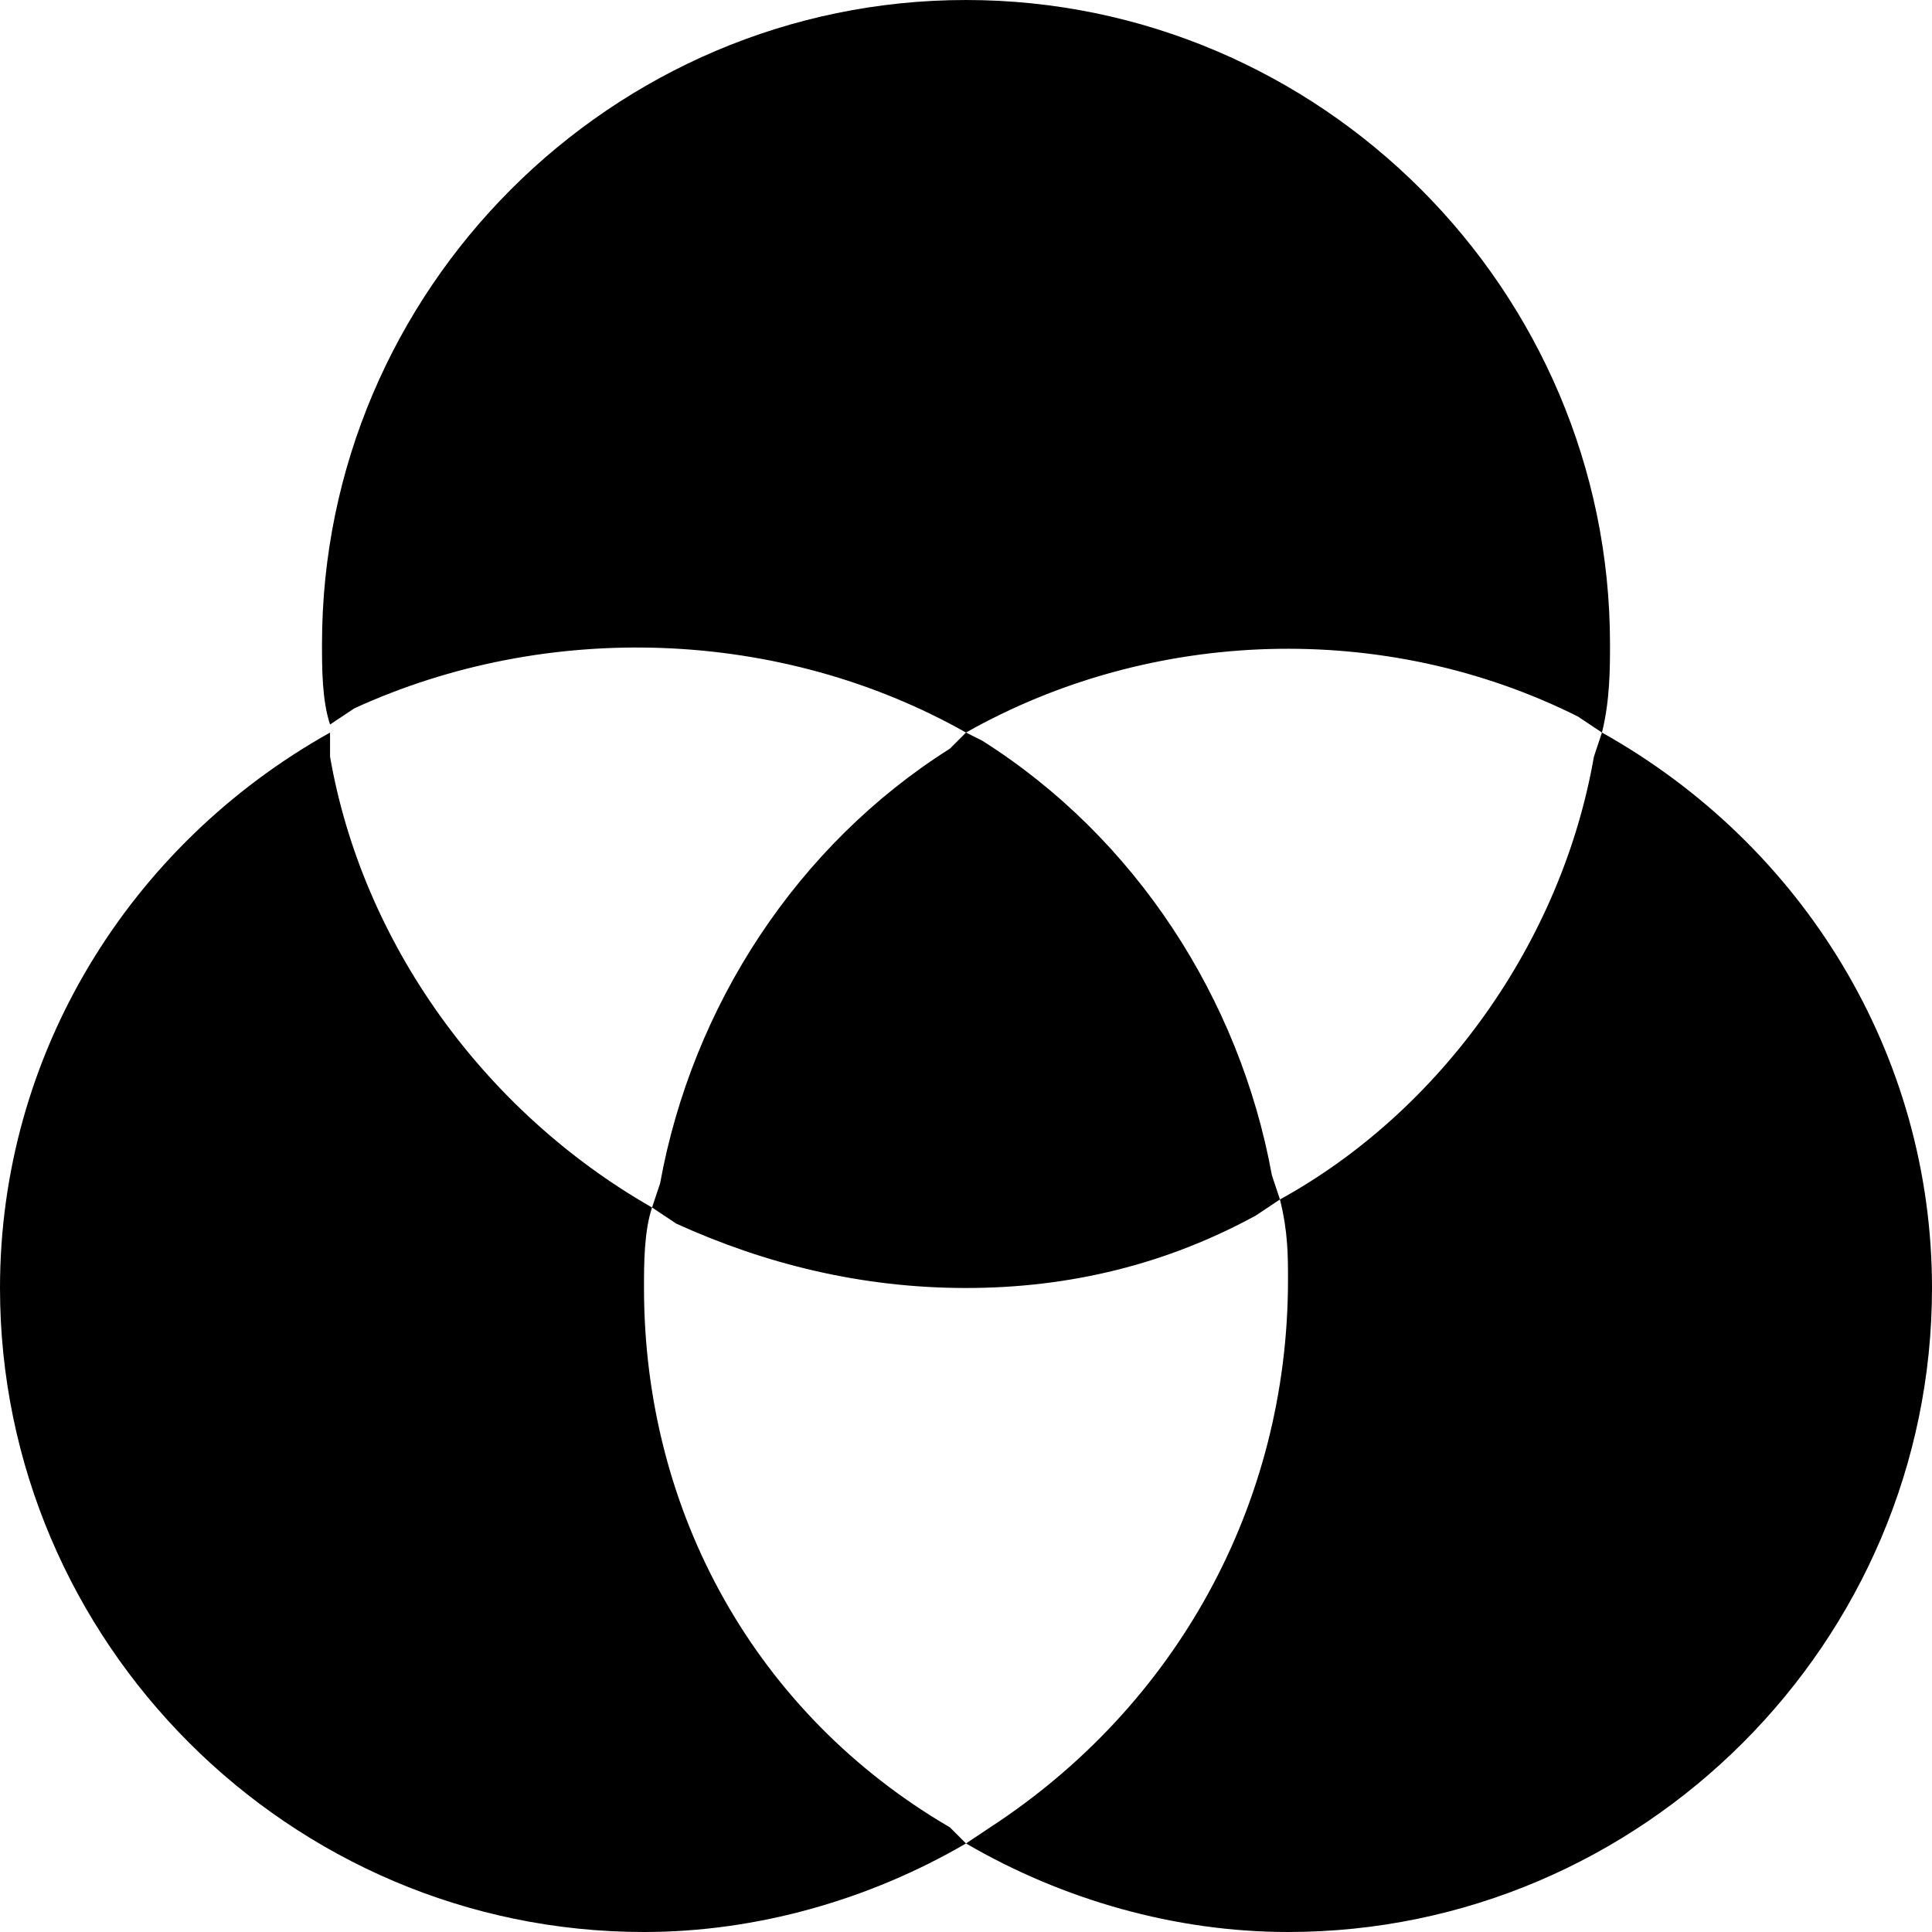 <svg xmlns="http://www.w3.org/2000/svg" viewBox="0 0 24 24"><path d="M19.9 9.1l-.1.3c-.4 2.3-1.9 4.4-3.9 5.5l-.1-.3c-.4-2.2-1.7-4.2-3.6-5.4l-.2-.1c2.3-1.3 5.2-1.4 7.6-.2l.3.2c.1-.4.1-.8.1-1.1 0-4.4-3.6-8-8-8S4 3.6 4 8c0 .3 0 .7.1 1l.3-.2c2.4-1.1 5.3-1 7.6.3l-.2.2c-1.9 1.2-3.2 3.2-3.6 5.4l-.1.3c-2.1-1.2-3.6-3.3-4-5.6v-.3C1.6 10.5 0 13.1 0 16c0 4.4 3.6 8 8 8 1.4 0 2.8-.4 4-1.1l-.2-.2C9.4 21.3 8 18.8 8 16c0-.3 0-.7.1-1l.3.2c1.1.5 2.3.8 3.6.8s2.5-.3 3.6-.9l.3-.2c.1.4.1.7.1 1 0 2.8-1.4 5.3-3.7 6.8l-.3.2c1.2.7 2.6 1.1 4 1.1 4.4 0 8-3.6 8-8 0-2.9-1.6-5.5-4.1-6.9z"/></svg>